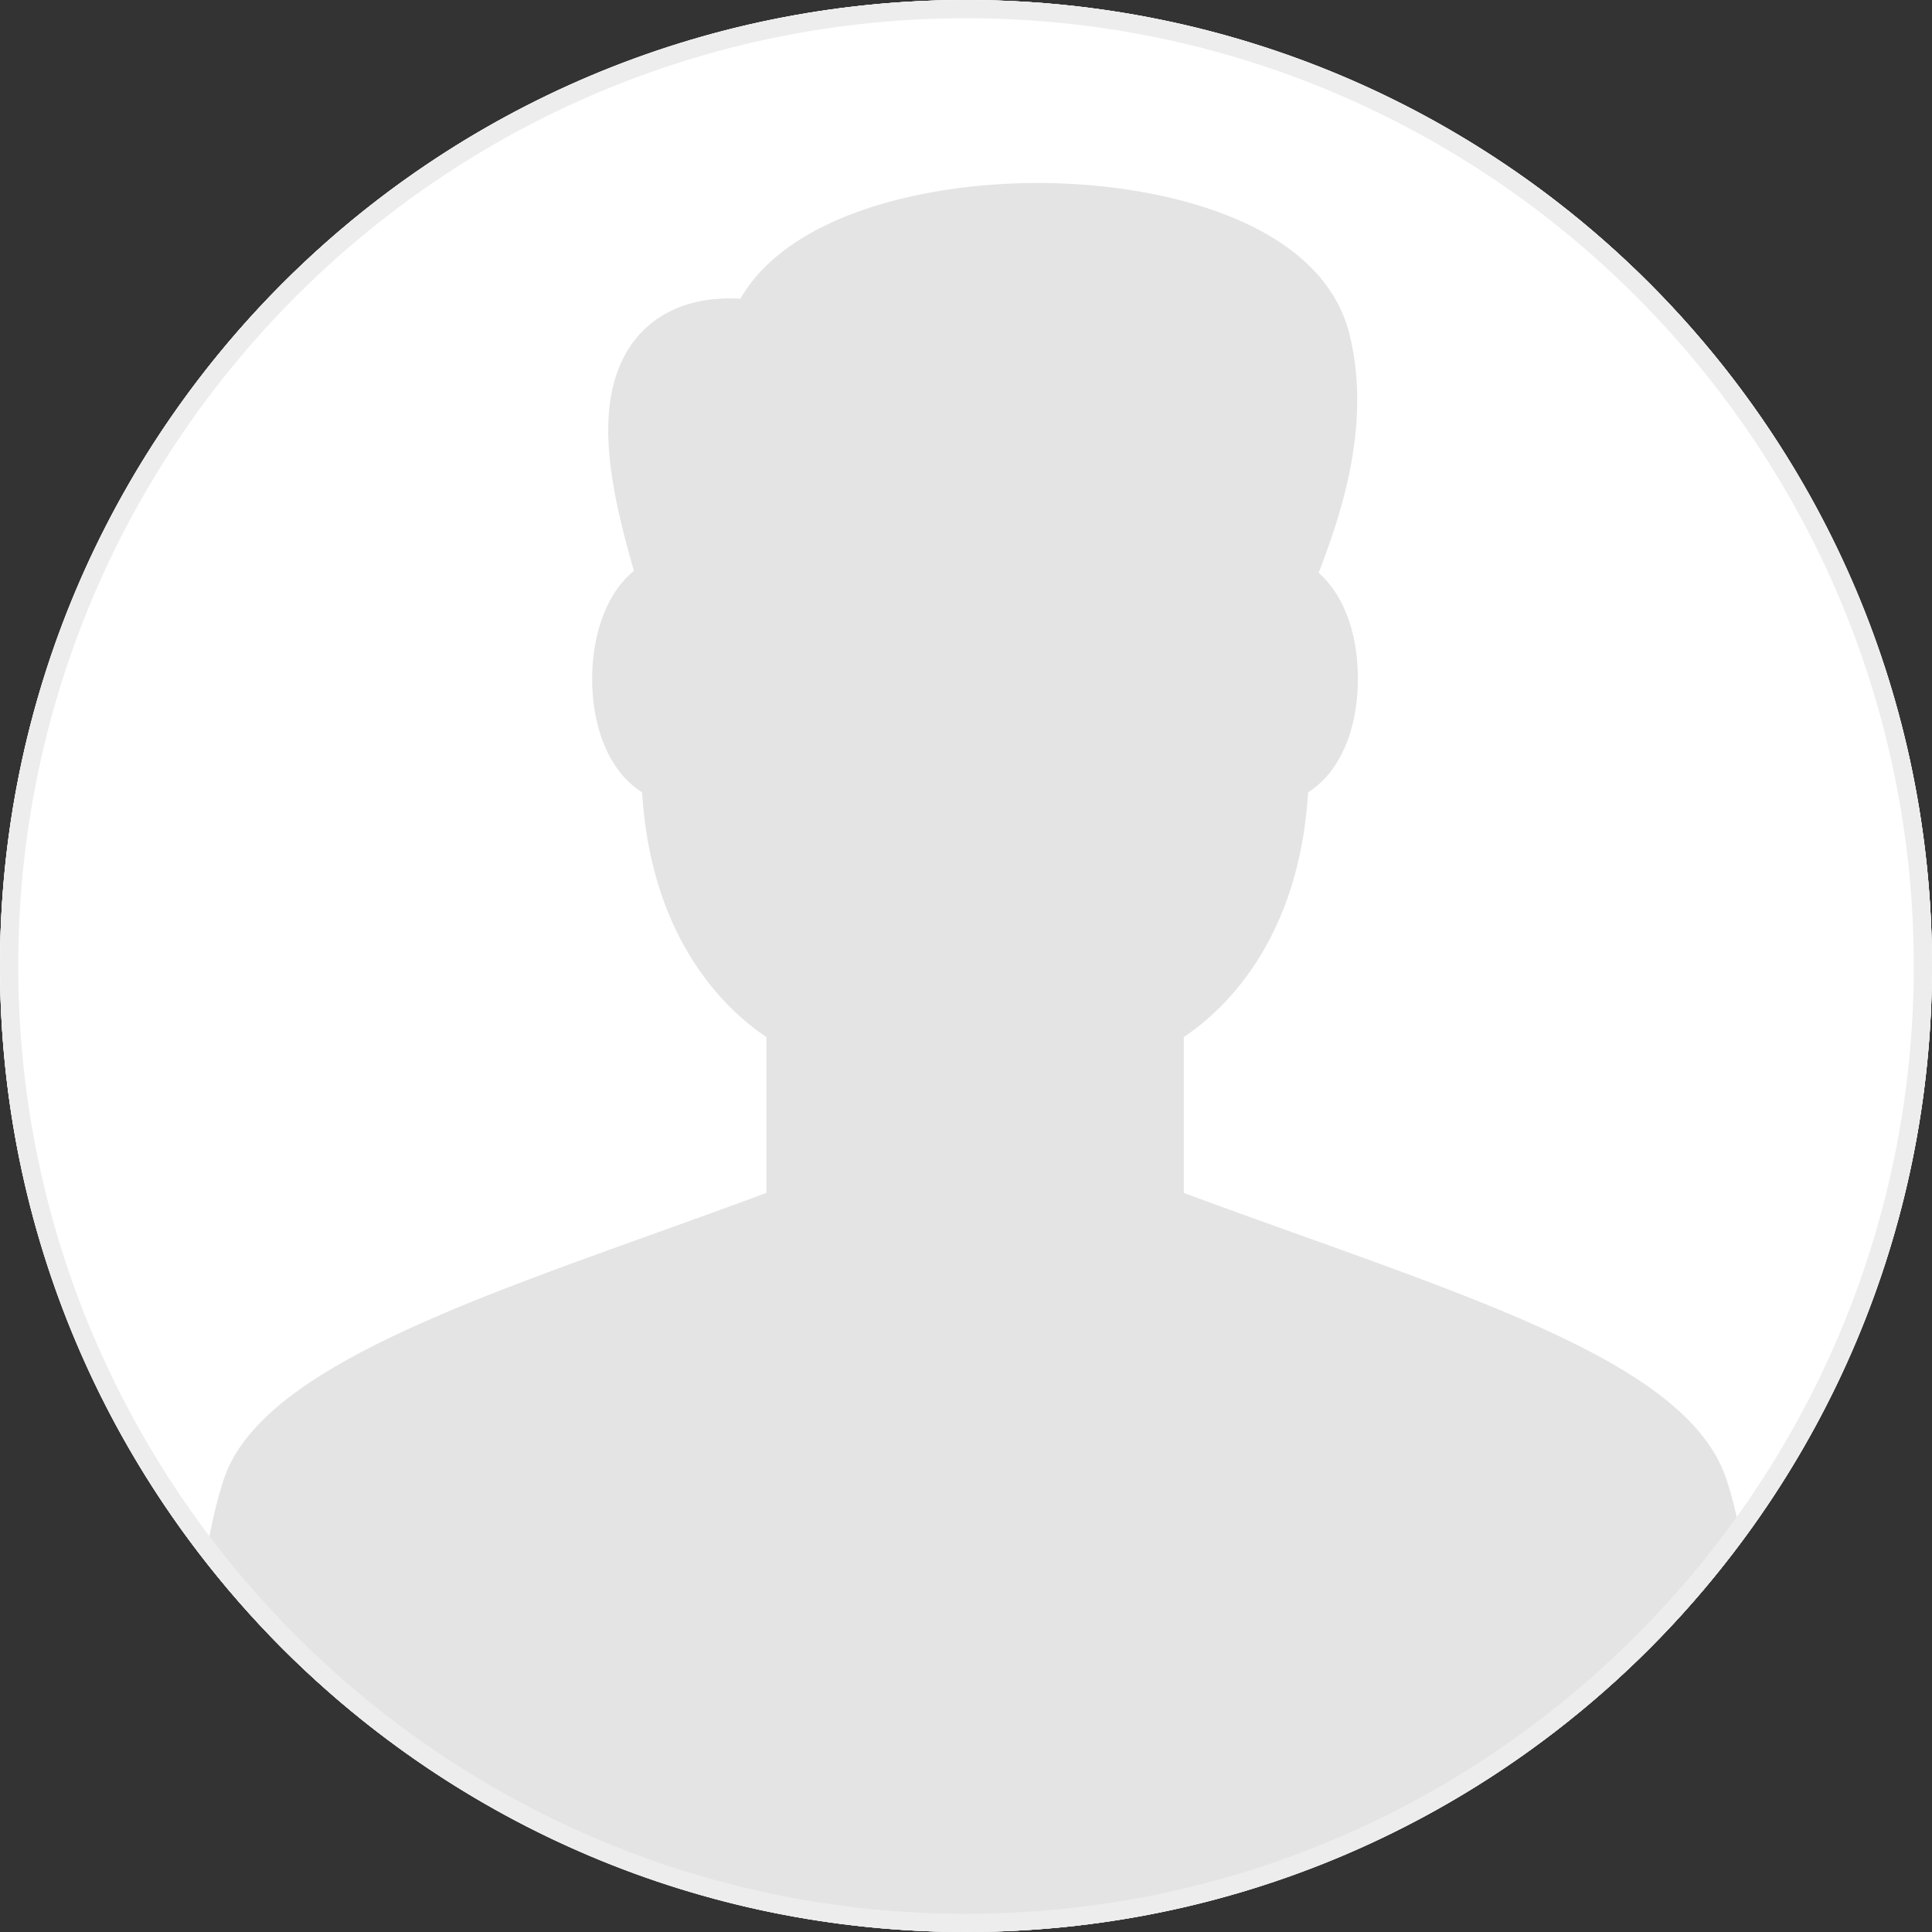 <svg xmlns="http://www.w3.org/2000/svg" width="106" height="106" viewBox="0 0 106 106"><rect x="0" y="0" width="106" height="106" fill="#333333" stroke="none"/><clipPath id="a"><circle cx="53" cy="53" r="53"/></clipPath><circle cx="53" cy="53" r="53" fill="#FFF"/><path d="M53 105c28.67 0 52-23.33 52-52S81.67 1 53 1 1 24.33 1 53s23.33 52 52 52m0 1C23.73 106 0 82.27 0 53S23.73 0 53 0s53 23.73 53 53-23.73 53-53 53z" fill="#EDEDED"/><circle cx="53" cy="53" r="53" fill="#FFF"/><path d="M71.38 67.78c-2.09-.75-4.25-1.52-6.43-2.33V56.9c2.22-1.49 6.32-5.31 6.82-13.43 1.68-1.05 2.73-3.33 2.73-6.24 0-2.56-.82-4.63-2.15-5.8 1.11-2.92 2.95-8.02 1.69-13.09-1.52-6.13-10.17-8.3-17.11-8.3-6.14 0-13.63 1.71-16.31 6.35-3.21-.19-4.99 1.19-5.85 2.34-2.38 3.17-1.27 8.13.01 12.59-.53.43-.99 1.01-1.35 1.7-.6 1.15-.94 2.65-.94 4.21 0 2.91 1.06 5.19 2.74 6.24.5 8.12 4.6 11.94 6.82 13.43v8.55c-1.94.72-3.92 1.43-5.89 2.14-11.8 4.23-21.99 7.89-23.88 13.57-2.26 6.83-2.28 21.92-2.28 22.56a2.29 2.29 0 0 0 2.29 2.29h82.42a2.29 2.29 0 0 0 2.29-2.29c0-.64-.02-15.73-2.28-22.56-1.89-5.69-11.35-9.08-23.34-13.38z" fill="#BDBDBD" opacity=".4" clip-path="url(#a)"/><path d="M53 105c28.67 0 52-23.33 52-52S81.67 1 53 1 1 24.33 1 53s23.33 52 52 52m0 1C23.73 106 0 82.27 0 53S23.73 0 53 0s53 23.73 53 53-23.73 53-53 53z" fill="#EDEDED"/></svg>